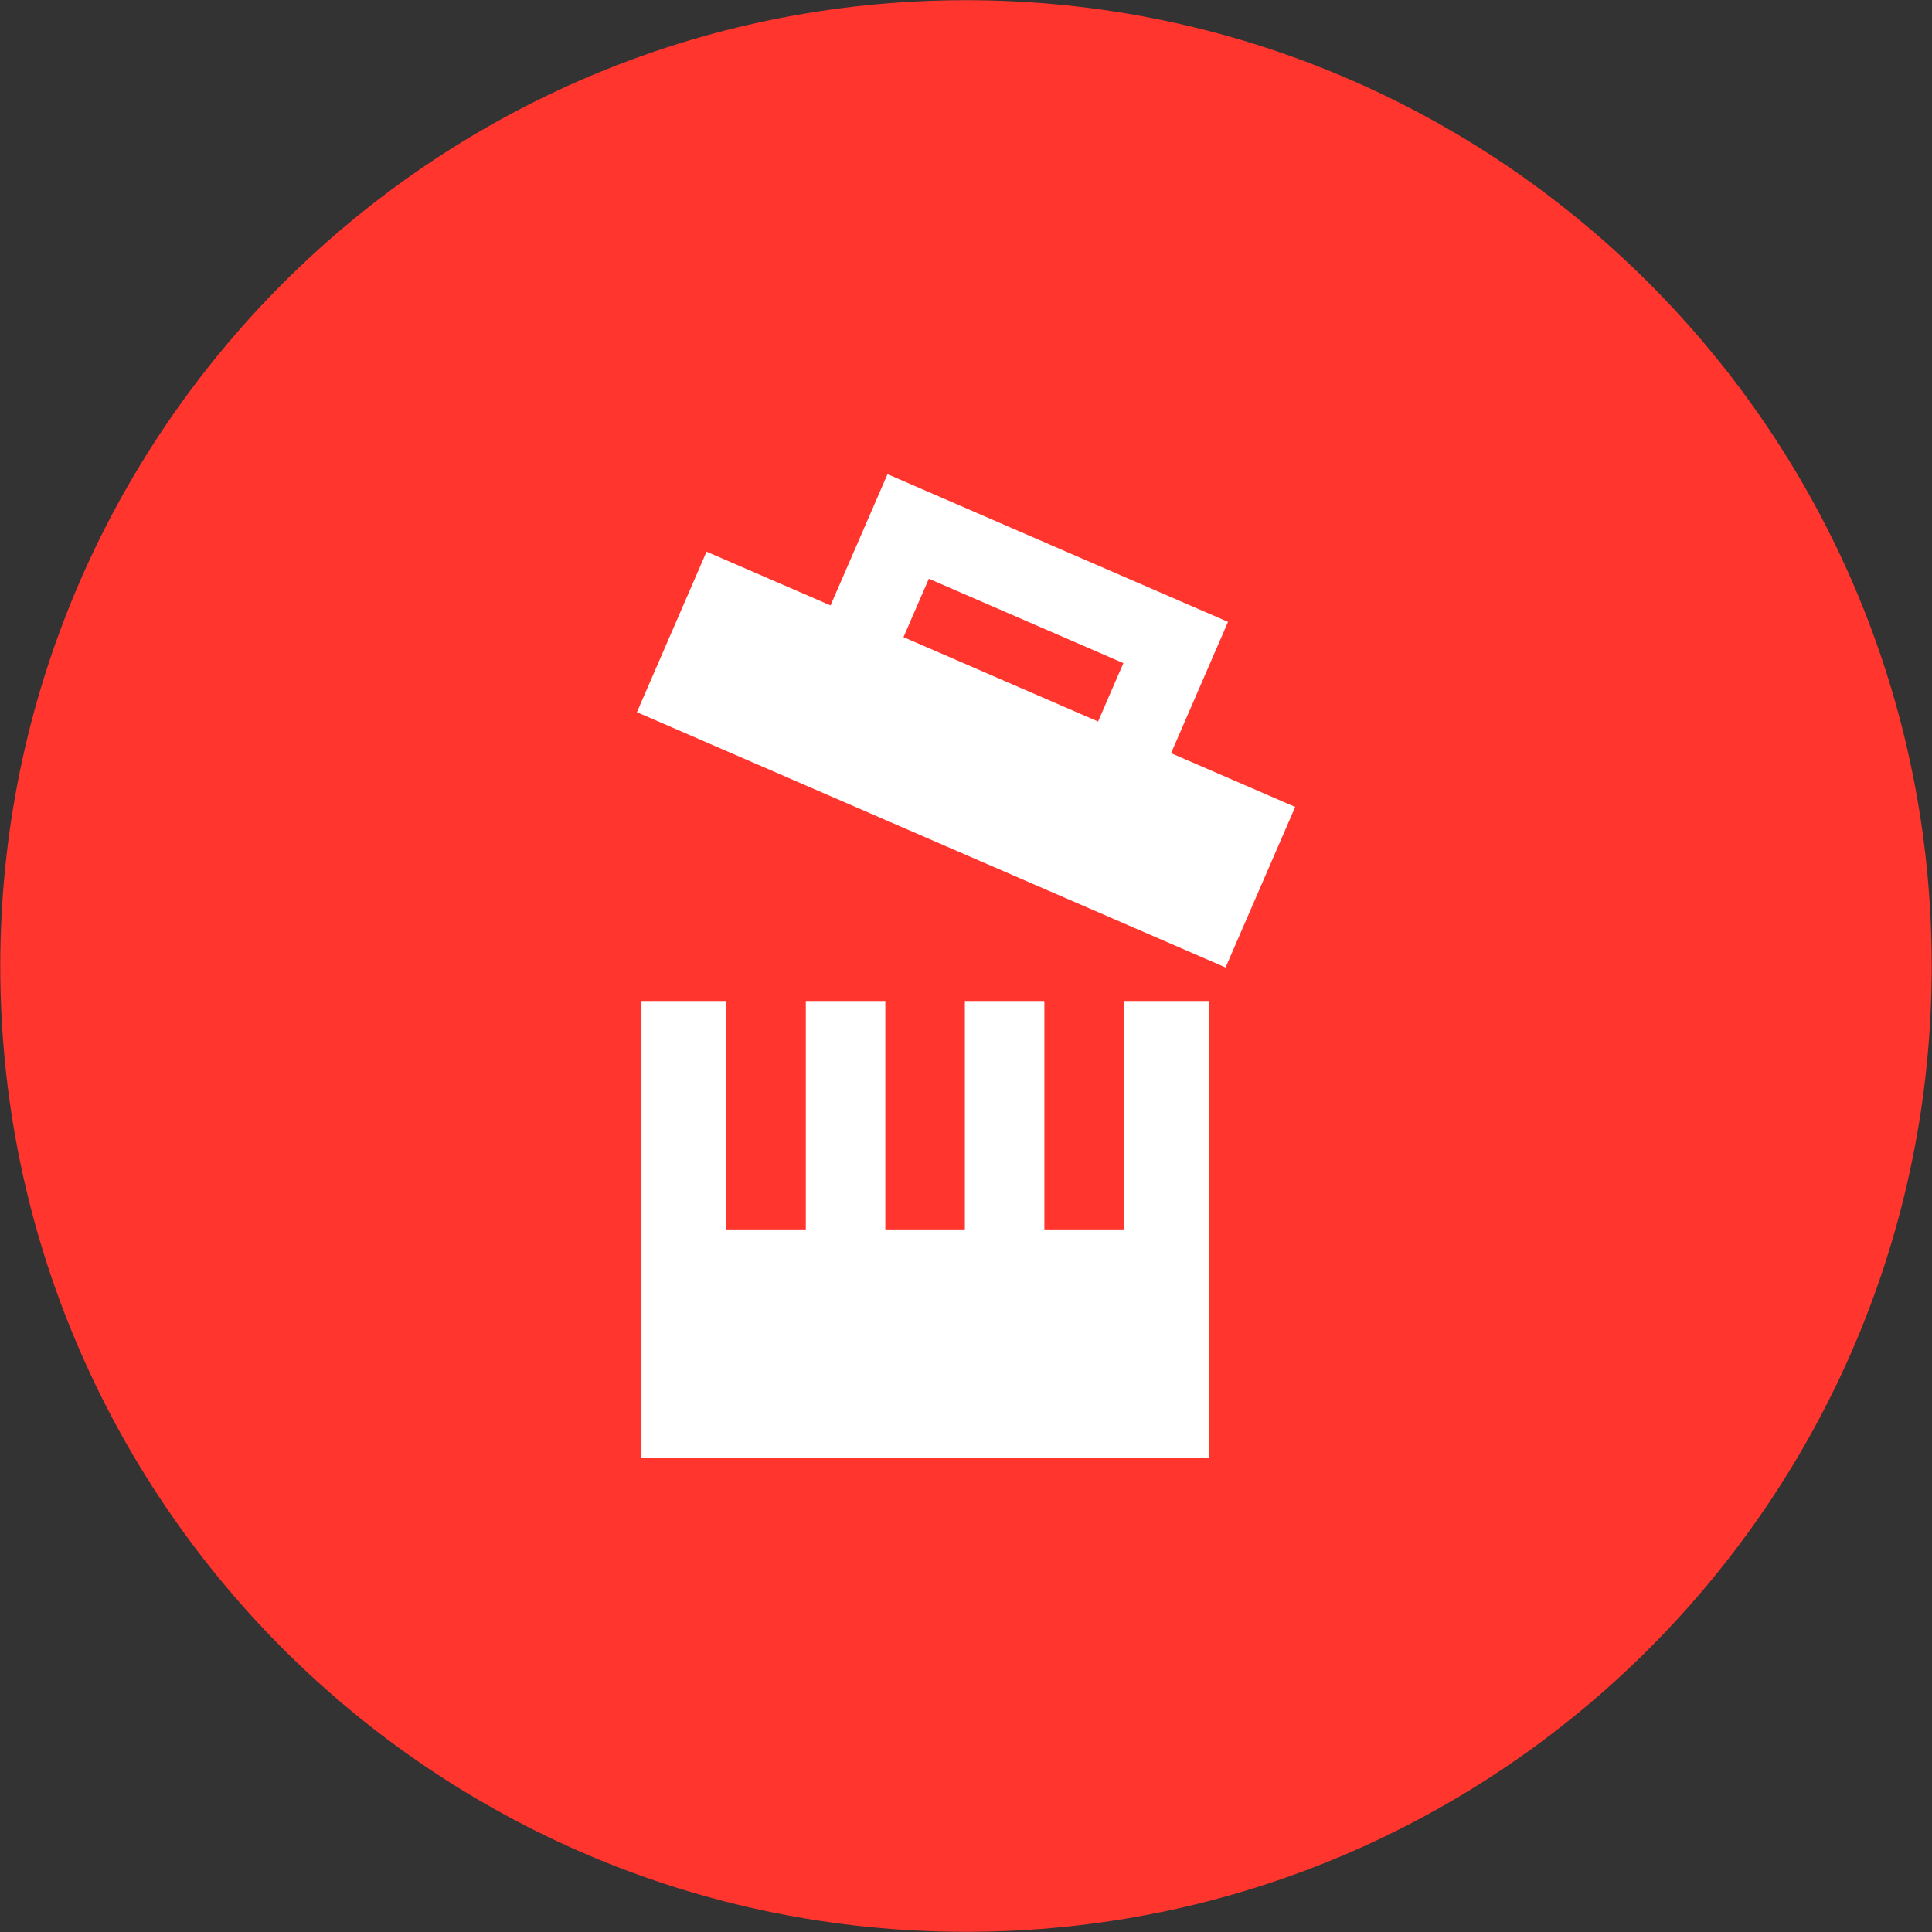 <svg id="Layer_1" data-name="Layer 1" xmlns="http://www.w3.org/2000/svg" viewBox="0 0 512 512"><rect x="0" y="0" width="512" height="512" fill="#333333" stroke="none"/><title>trash-bin-open</title><path d="M.07,256C.07,114.65,114.65.05,256,.05S511.94,114.66,511.93,256,397.34,511.95,256,511.95.05,397.35.07,256Z" fill="#ff352e"/><polygon points="169.99 265.27 169.99 386.34 320.33 386.34 320.33 265.27 297.85 265.27 297.85 325.81 276.77 325.81 276.77 265.27 255.7 265.27 255.7 325.81 234.62 325.81 234.62 265.27 213.55 265.27 213.55 325.81 192.47 325.81 192.47 265.27 169.99 265.27" fill="#fff"/><path d="M310.34,199.6l1.4-3.22,1.4-3.22,12.3-28.36L235.2,125.66,222.9,154l-1.4,3.22-1.4,3.22L187.24,146.2l-18.45,42.54,156,67.65,18.45-42.54Zm-69.49-34,1.39-3.23,3.91-9,51.56,22.37-3.91,9L292.4,188,291,191.21l-51.56-22.36Z" fill="#fff"/></svg>